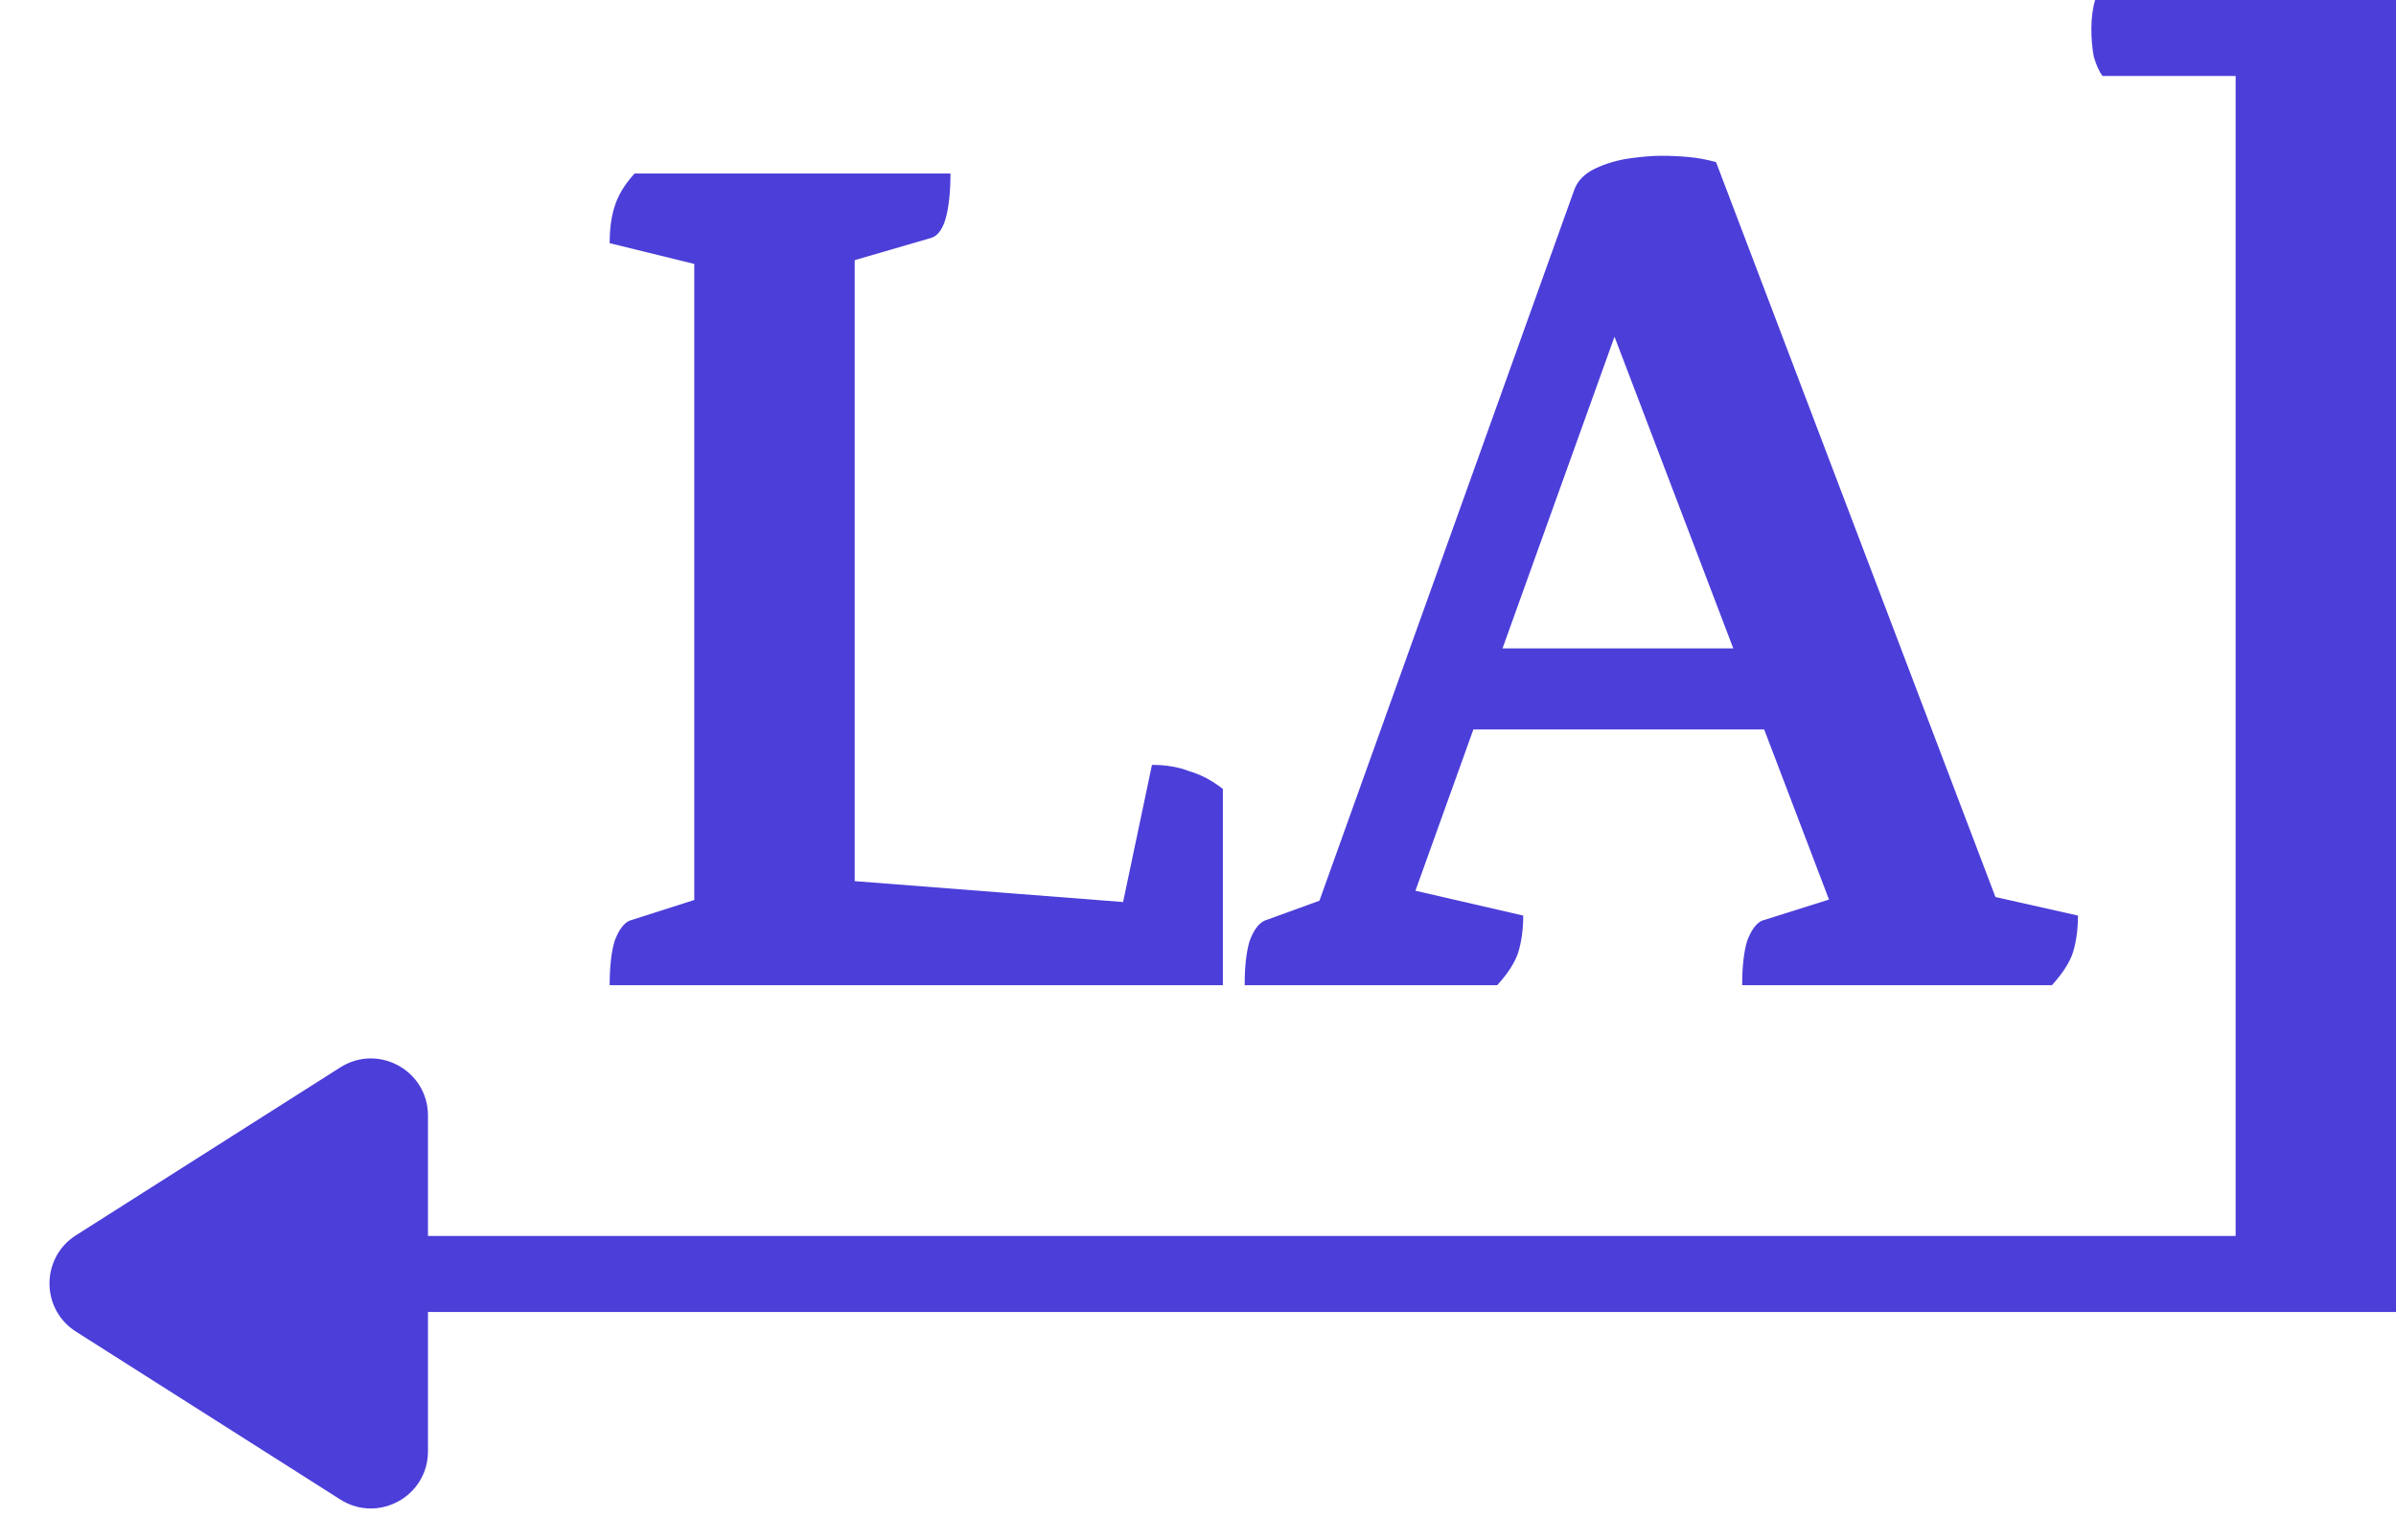 <svg width="42" height="27" viewBox="0 0 42 27" fill="none" xmlns="http://www.w3.org/2000/svg">
<path d="M10.687 17.272C10.687 16.947 10.716 16.688 10.774 16.495C10.847 16.303 10.934 16.184 11.036 16.14L12.562 15.652L12.17 16.118V4.263L12.584 4.729L10.687 4.263C10.687 4.011 10.716 3.796 10.774 3.619C10.833 3.426 10.949 3.234 11.123 3.042H16.661C16.661 3.367 16.632 3.634 16.574 3.841C16.516 4.033 16.429 4.144 16.312 4.174L14.633 4.662L14.982 4.196V15.674L14.764 15.43L19.888 15.829L19.604 16.207L20.193 13.409C20.44 13.409 20.658 13.446 20.847 13.52C21.051 13.579 21.247 13.683 21.436 13.831V17.272H10.687Z" fill="#4C3ED9"/>
<path d="M21.818 17.272C21.818 16.947 21.847 16.688 21.905 16.495C21.978 16.303 22.065 16.184 22.167 16.14L23.693 15.585L22.908 16.406L27.595 3.33C27.654 3.167 27.777 3.042 27.966 2.953C28.155 2.864 28.358 2.805 28.576 2.775C28.794 2.745 28.976 2.731 29.122 2.731C29.282 2.731 29.441 2.738 29.601 2.753C29.761 2.768 29.921 2.797 30.081 2.842L35.204 16.318L34.354 15.585L36.425 16.051C36.425 16.288 36.396 16.503 36.338 16.695C36.28 16.873 36.156 17.065 35.968 17.272H30.539C30.539 16.947 30.568 16.688 30.626 16.495C30.699 16.303 30.786 16.184 30.887 16.14L32.435 15.652L32.261 16.295L27.879 4.795L28.707 4.773L24.543 16.362L24.39 15.518L26.701 16.051C26.701 16.288 26.672 16.503 26.614 16.695C26.556 16.873 26.433 17.065 26.244 17.272H21.818ZM25.328 12.788L25.633 11.367H31.062L31.389 12.788H25.328Z" fill="#4C3ED9"/>
<path d="M42.002 23V0H36.726C36.682 0.148 36.66 0.318 36.66 0.511C36.66 0.688 36.675 0.851 36.704 0.999C36.748 1.147 36.798 1.258 36.857 1.332H40.432L39.189 0.355V22.645L40.432 21.668H6.9C6.813 21.757 6.748 21.875 6.704 22.023C6.675 22.171 6.66 22.327 6.66 22.489C6.66 22.682 6.675 22.852 6.704 23H42.002Z" fill="#4C3ED9"/>
<path d="M1.331 23.344C0.713 22.951 0.713 22.049 1.331 21.656L5.966 18.712C6.632 18.29 7.502 18.768 7.502 19.557V25.443C7.502 26.232 6.632 26.71 5.966 26.288L1.331 23.344Z" fill="#4C3ED9"/>
</svg>
